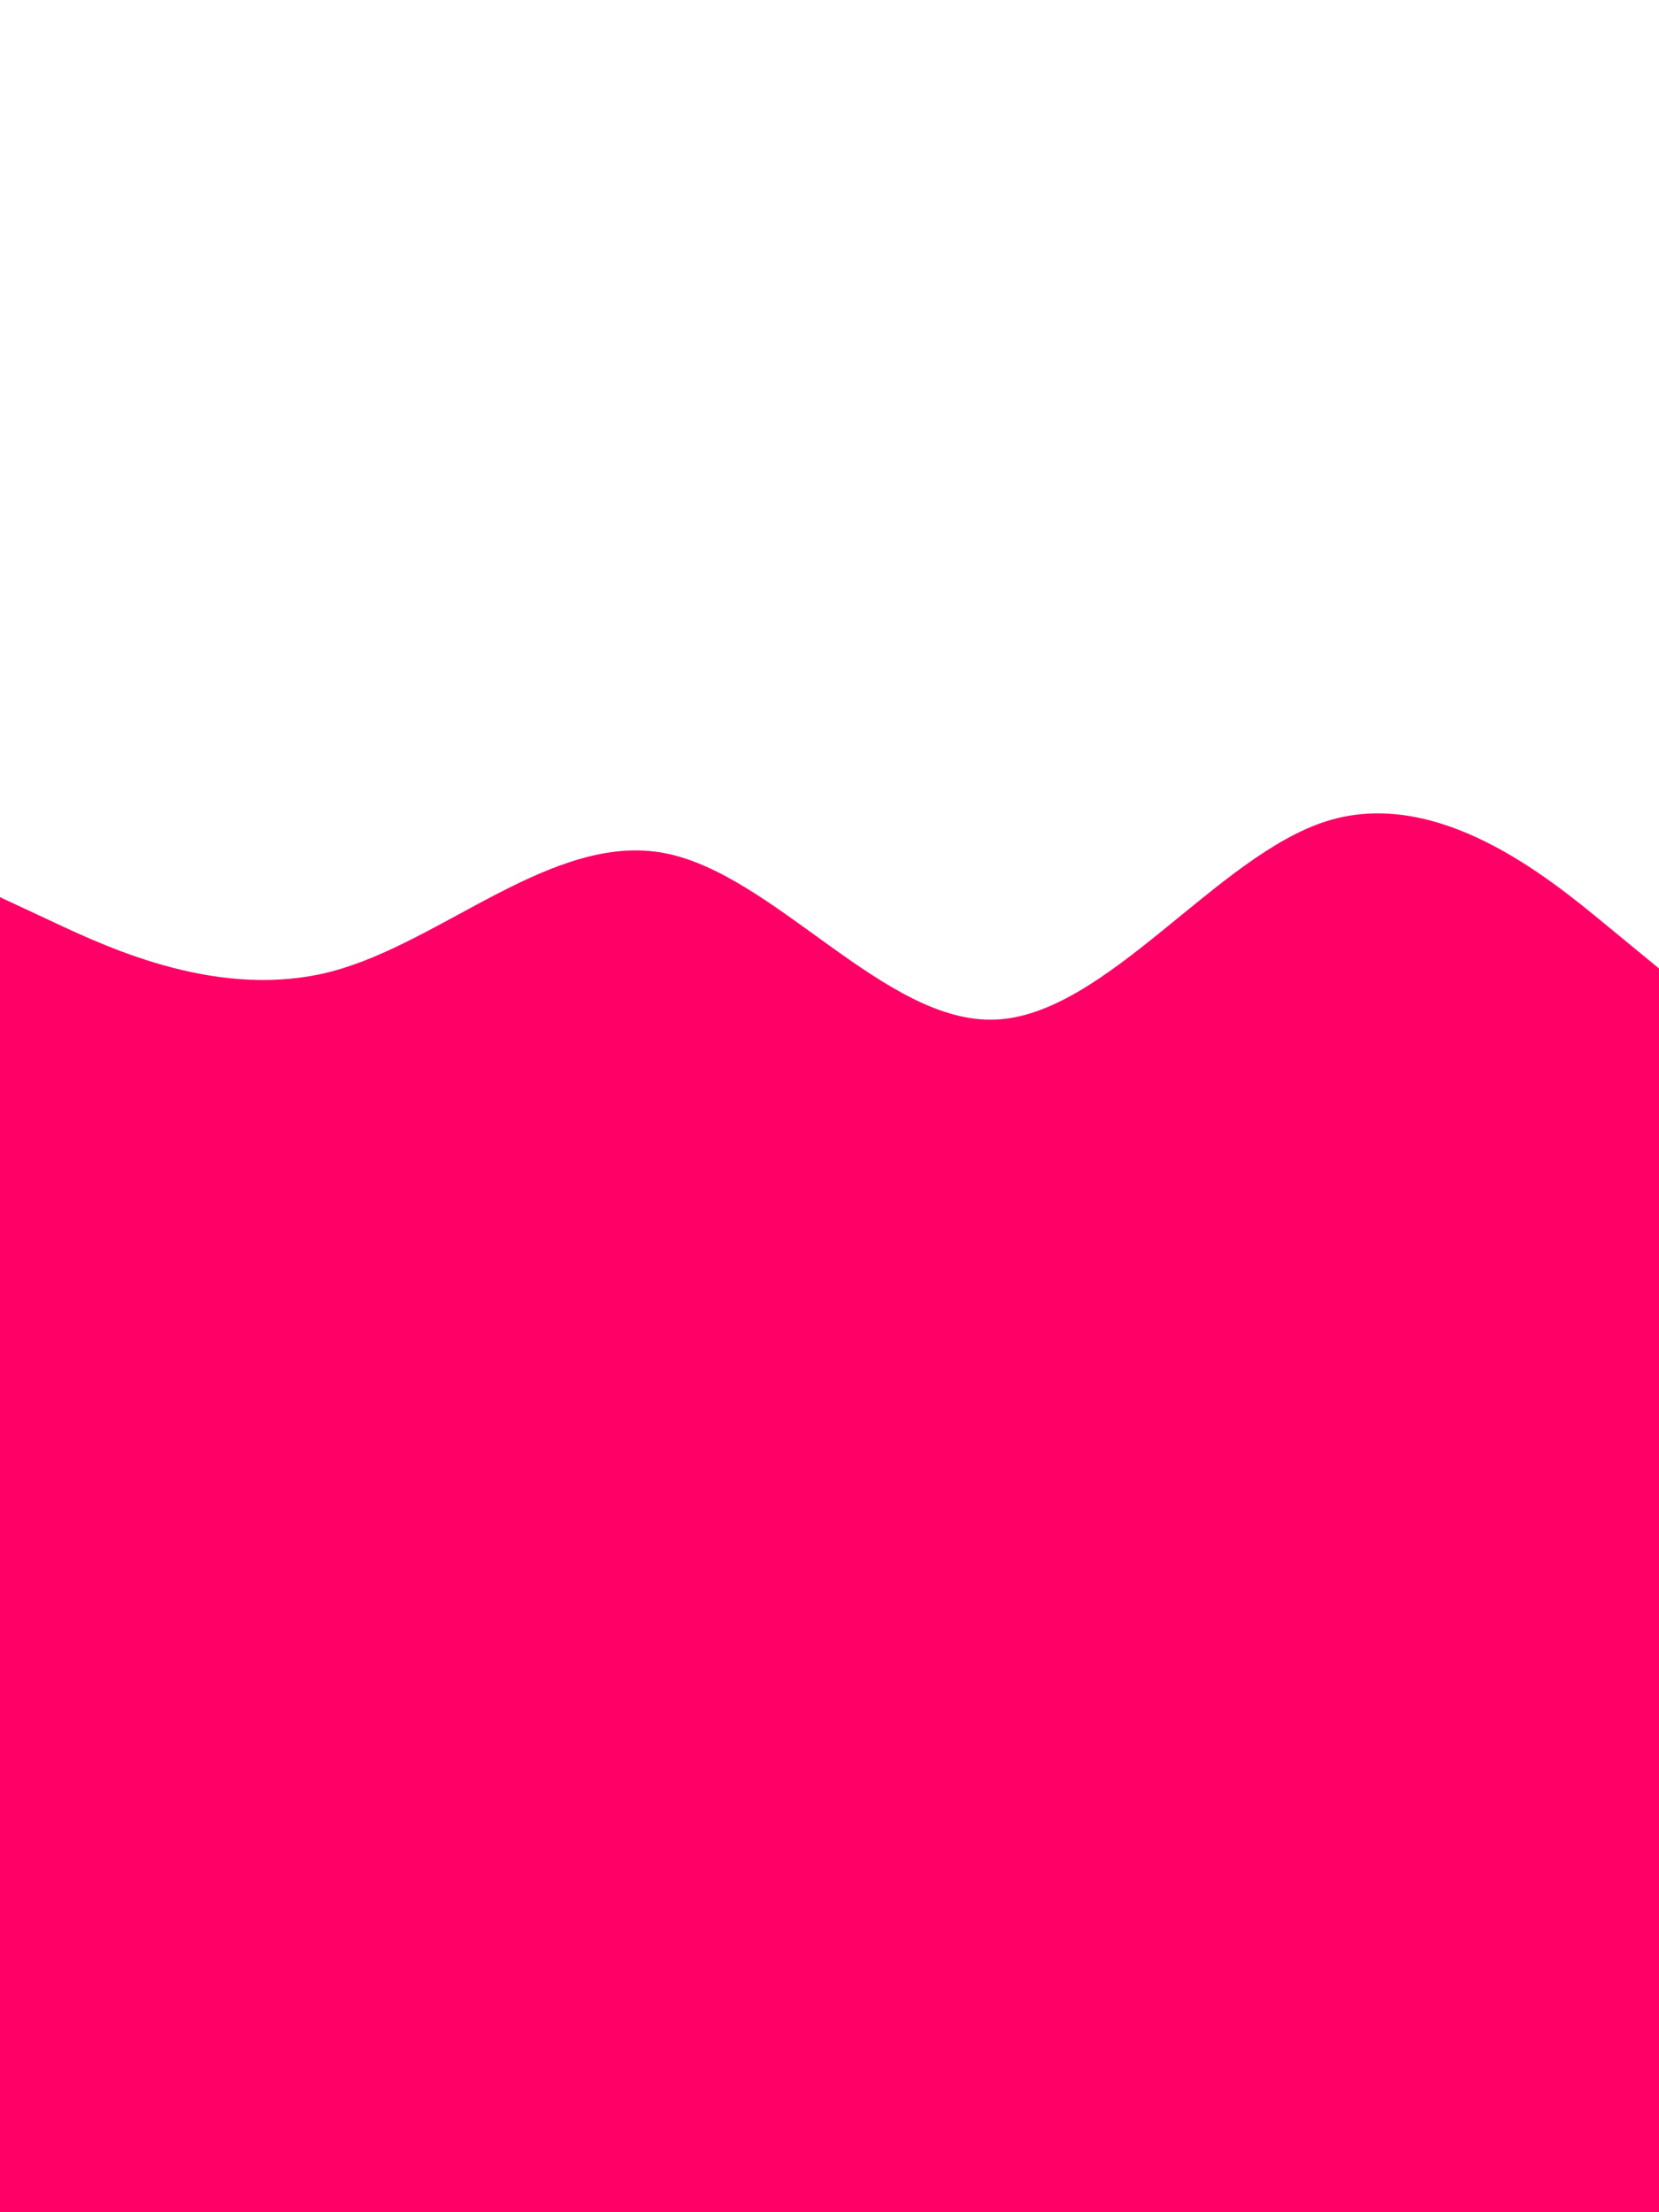 <svg id="visual" viewBox="0 0 675 900" width="675" height="900" xmlns="http://www.w3.org/2000/svg" xmlns:xlink="http://www.w3.org/1999/xlink" version="1.1"><path d="M0 365L22.5 375.5C45 386 90 407 135 395.2C180 383.3 225 338.7 270 347C315 355.3 360 416.7 405 414.8C450 413 495 348 540 334C585 320 630 357 652.5 375.5L675 394L675 901L652.5 901C630 901 585 901 540 901C495 901 450 901 405 901C360 901 315 901 270 901C225 901 180 901 135 901C90 901 45 901 22.5 901L0 901Z" fill="#FF0066" stroke-linecap="round" stroke-linejoin="miter"></path></svg>